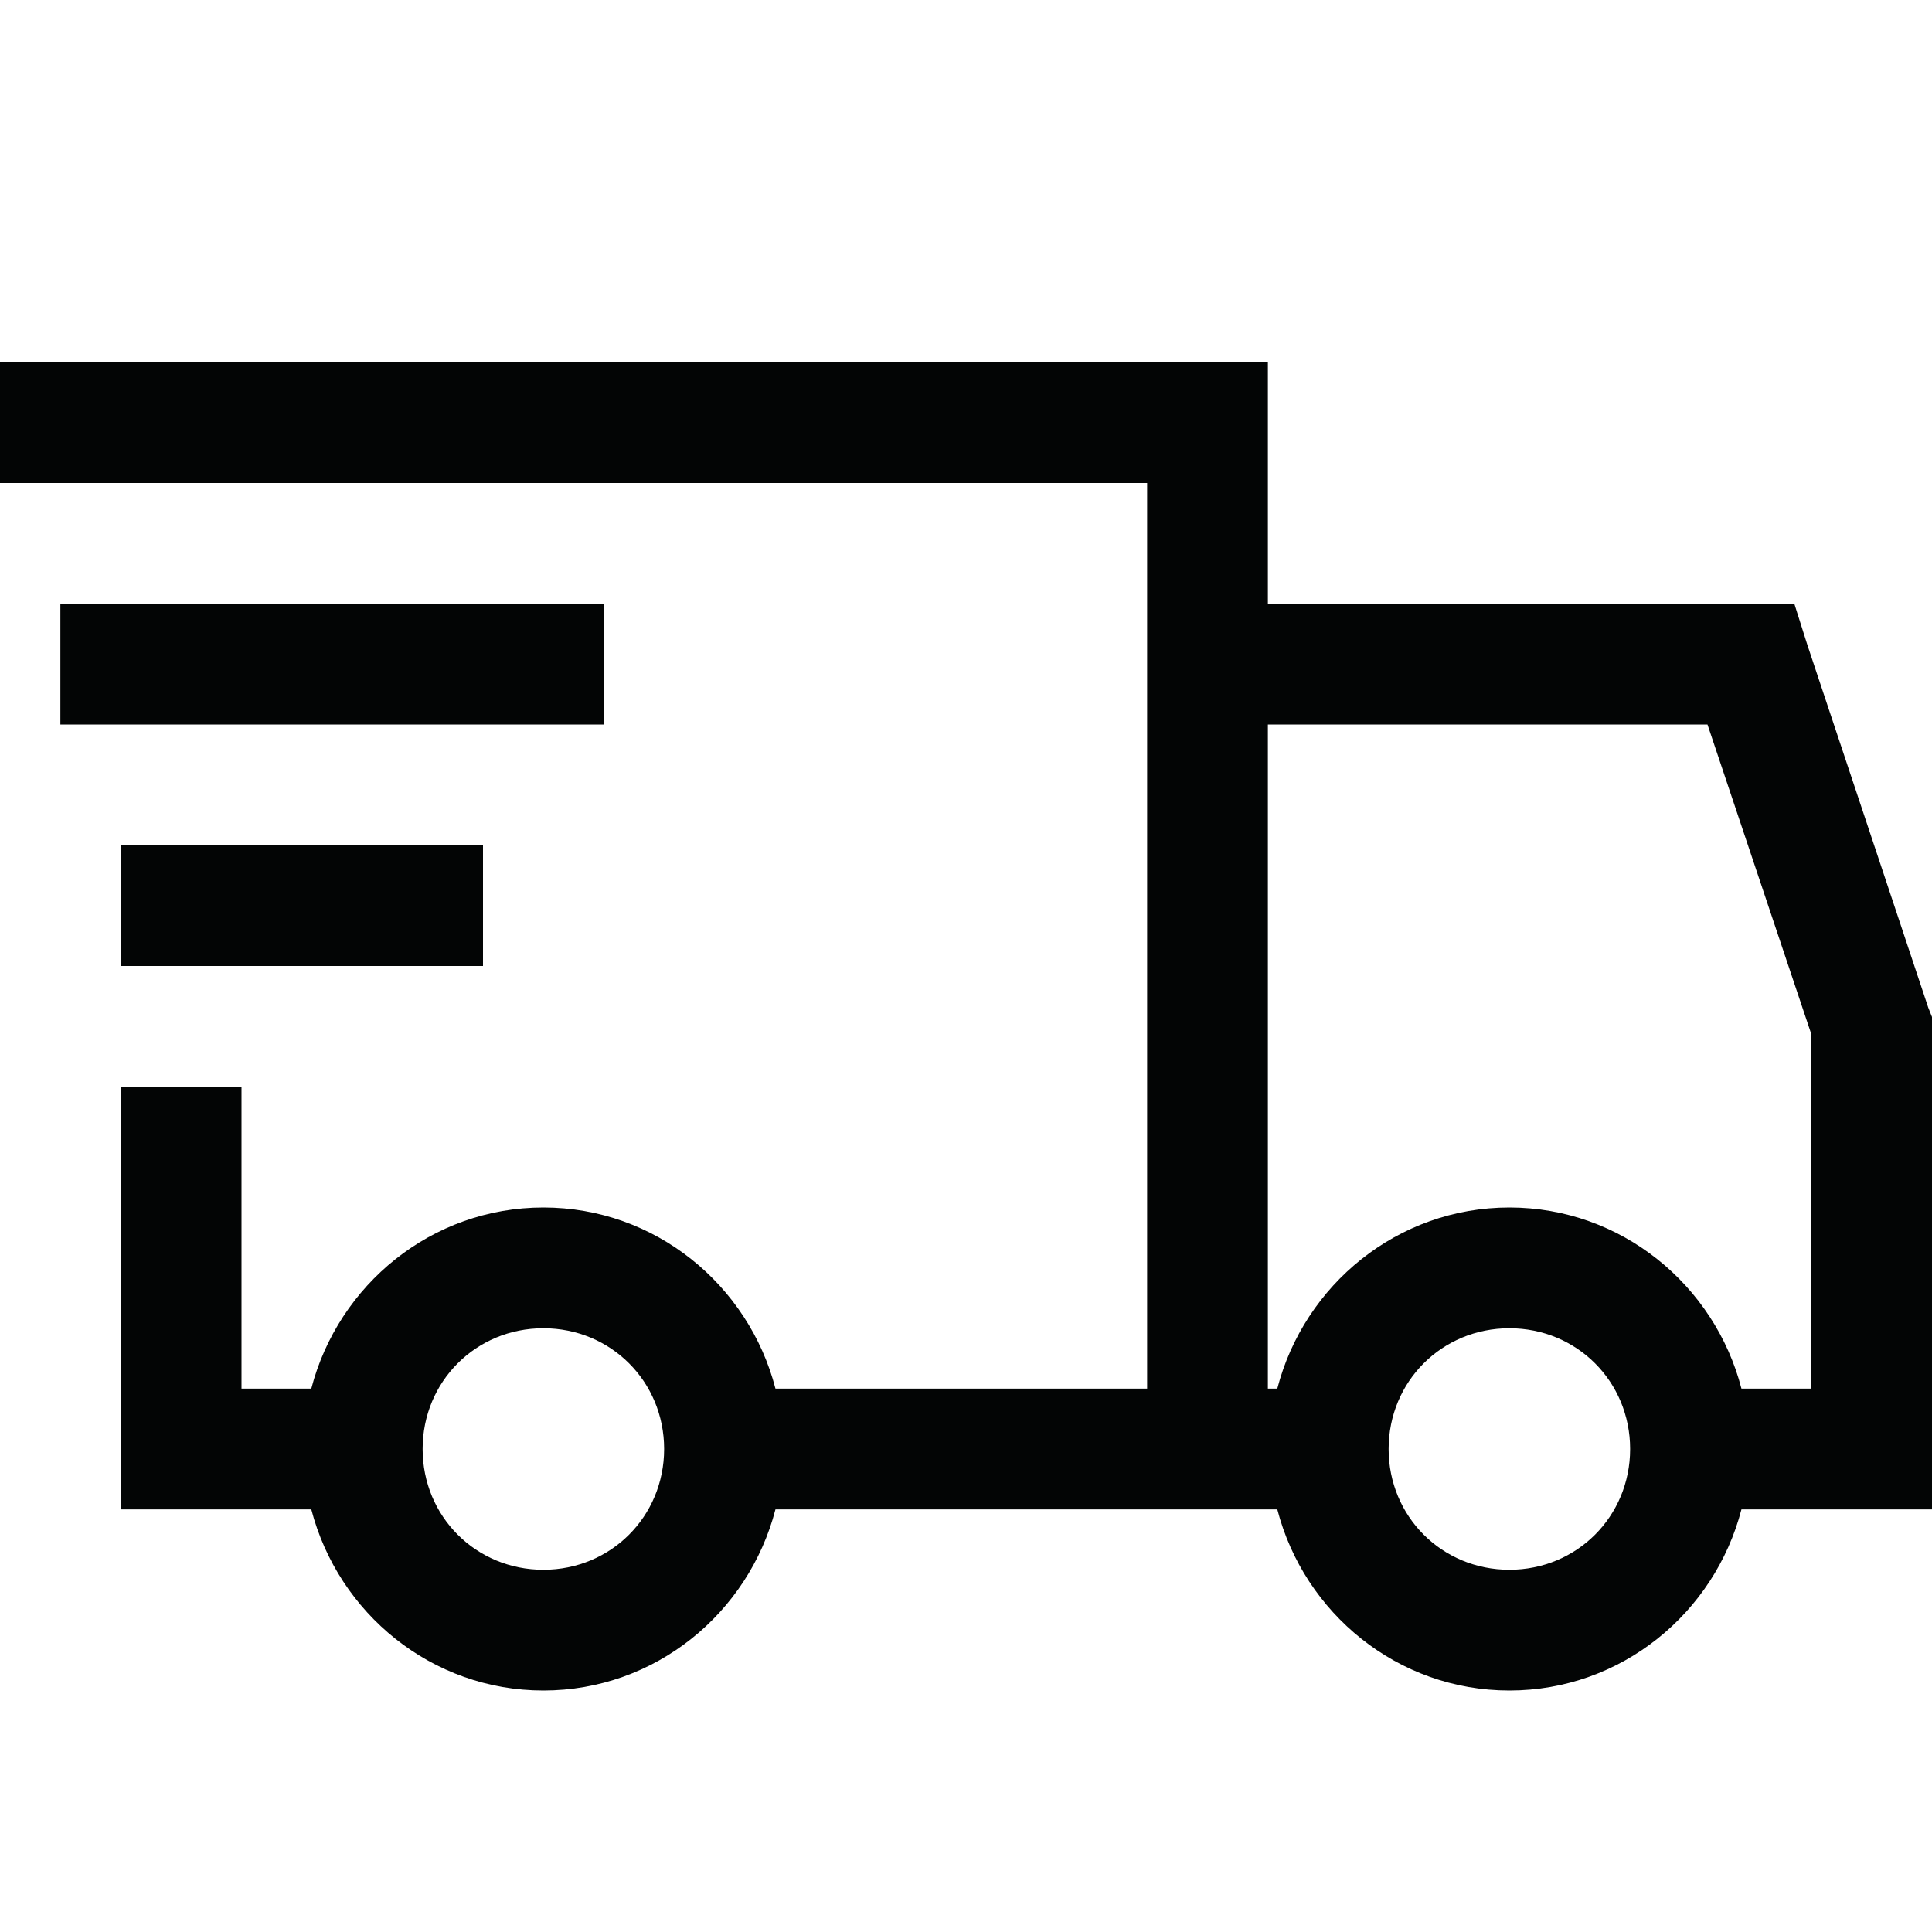 <svg width="24" height="24" viewBox="0 0 24 24" fill="none" xmlns="http://www.w3.org/2000/svg">
<path d="M0 4.5V6H14.25V17.25H9.633C9.299 15.961 8.139 15 6.75 15C5.361 15 4.202 15.961 3.867 17.25H3V13.5H1.5V18.75H3.867C4.202 20.039 5.361 21 6.75 21C8.139 21 9.299 20.039 9.633 18.75H15.867C16.201 20.039 17.361 21 18.75 21C20.139 21 21.299 20.039 21.633 18.75H24V12.633L23.953 12.515L22.453 8.015L22.29 7.5H15.75V4.5H0ZM0.75 7.5V9H7.5V7.5H0.75ZM15.75 9H21.211L22.5 12.844V17.25H21.633C21.299 15.961 20.139 15 18.75 15C17.361 15 16.201 15.961 15.867 17.25H15.75V9ZM1.5 10.5V12H6V10.5H1.5ZM6.75 16.5C7.588 16.5 8.25 17.162 8.25 18C8.25 18.838 7.588 19.5 6.75 19.5C5.912 19.5 5.25 18.838 5.25 18C5.25 17.162 5.912 16.5 6.75 16.5ZM18.75 16.5C19.588 16.5 20.25 17.162 20.25 18C20.25 18.838 19.588 19.5 18.75 19.5C17.912 19.5 17.25 18.838 17.25 18C17.25 17.162 17.912 16.5 18.75 16.5Z" fill="#030505"/>
</svg>
